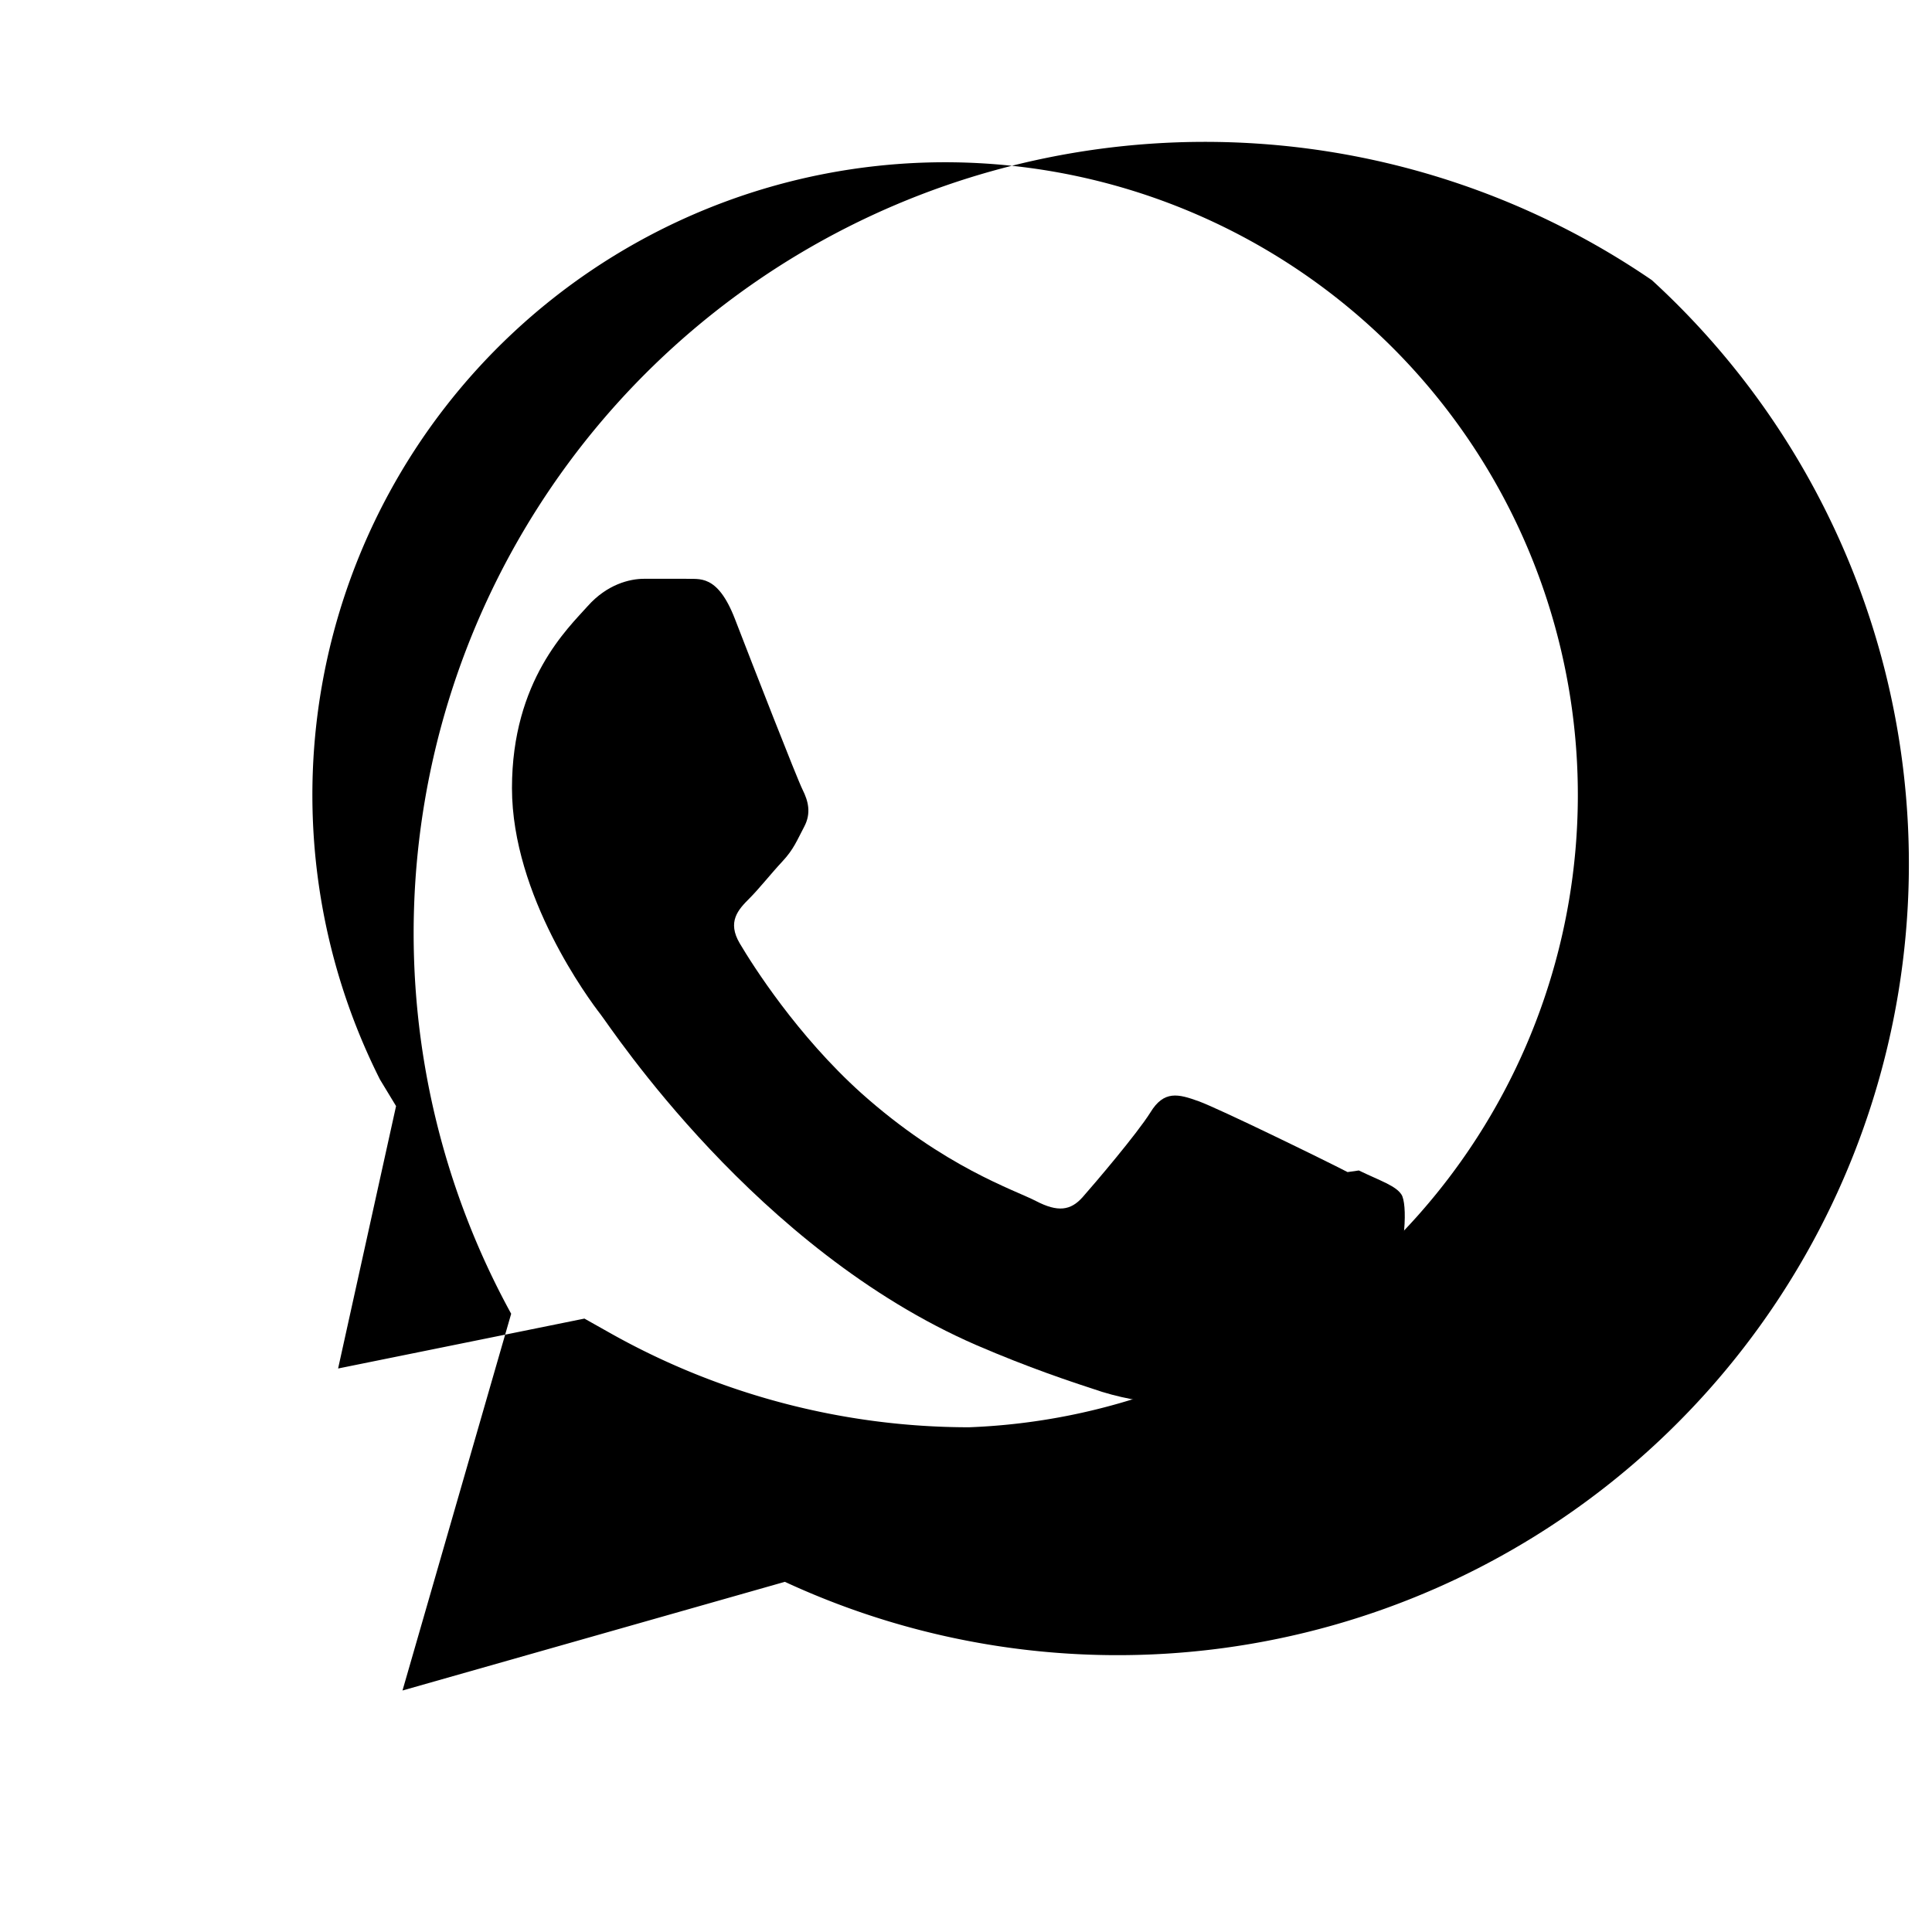 <svg xmlns="http://www.w3.org/2000/svg" viewBox="0 0 24 24" fill="currentColor">
  <path d="M16.74 14.56c-.27-.14-1.6-.79-1.85-.88-.25-.09-.43-.14-.6.14-.17.27-.69.88-.84 1.05-.15.17-.31.19-.58.05-.27-.14-1.14-.42-2.17-1.34-.8-.72-1.35-1.59-1.51-1.86-.16-.27-.02-.42.12-.56.12-.12.27-.31.41-.46.14-.15.18-.26.27-.43.09-.17.05-.32-.02-.46-.07-.14-.62-1.55-.84-2.12-.22-.57-.45-.49-.61-.5h-.52c-.18 0-.46.07-.7.34-.24.27-.94.92-.94 2.26 0 1.34.96 2.63 1.1 2.81.14.18 1.93 2.92 4.67 4.11.65.28 1.16.45 1.56.58.65.2 1.26.17 1.73.11.53-.08 1.6-.65 1.83-1.28.23-.63.23-1.17.16-1.28-.07-.11-.26-.17-.53-.3Z" />
  <path d="M20.52 3.48a9.83 9.83 0 0 0-14.17 12.84L5 21l4.75-1.35A9.83 9.83 0 0 0 20.52 3.48ZM12.04 17.73c-1.57 0-3.11-.41-4.46-1.17l-.32-.18L4.2 17l.72-3.26-.2-.33A7.86 7.86 0 1 1 12.04 17.73Z" />
</svg>
